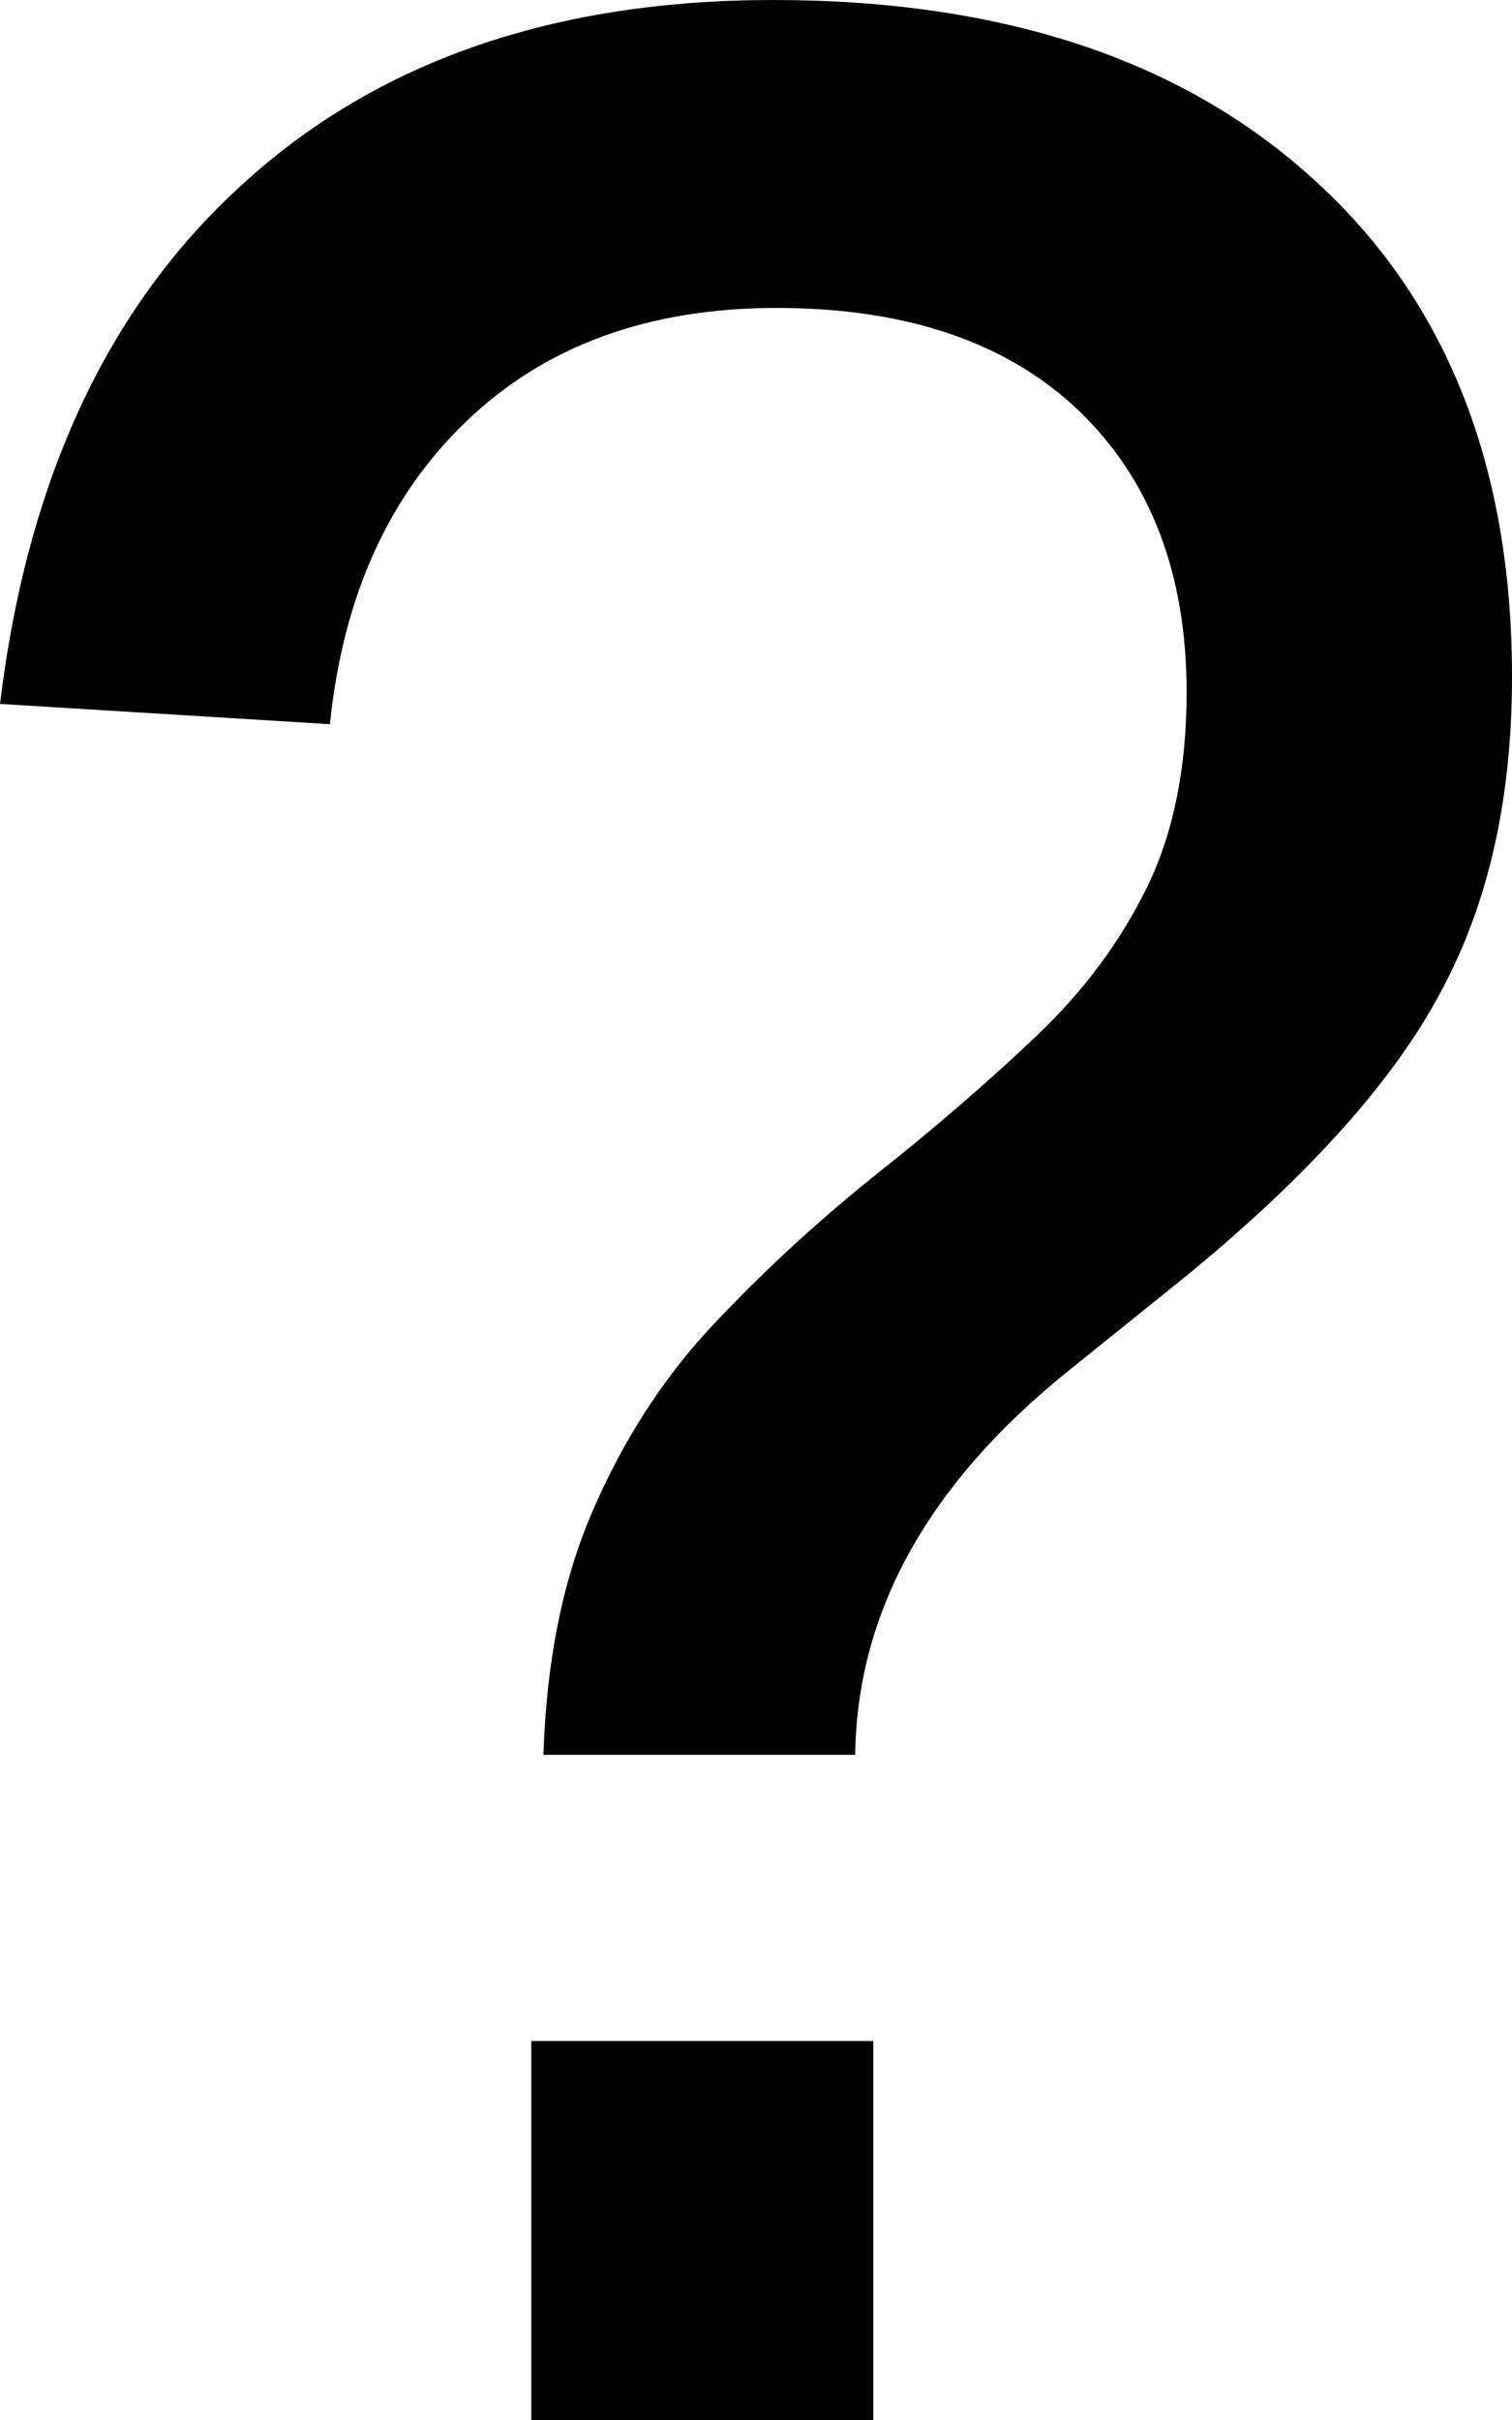 <svg width="5" height="8" viewBox="0 0 5 8" fill="none" xmlns="http://www.w3.org/2000/svg">
<path d="M5 2.238C5 2.641 4.922 2.987 4.765 3.278C4.611 3.569 4.333 3.881 3.929 4.213L3.534 4.531C3.07 4.904 2.834 5.328 2.828 5.801H1.797C1.807 5.488 1.862 5.218 1.962 4.99C2.062 4.759 2.192 4.558 2.352 4.386C2.516 4.211 2.693 4.047 2.883 3.894C3.09 3.73 3.272 3.573 3.428 3.424C3.585 3.275 3.707 3.11 3.794 2.931C3.881 2.752 3.924 2.538 3.924 2.288C3.924 1.897 3.805 1.587 3.569 1.359C3.332 1.132 2.998 1.018 2.568 1.018C2.144 1.018 1.802 1.143 1.542 1.393C1.285 1.639 1.134 1.973 1.091 2.394L0 2.327C0.09 1.585 0.357 1.013 0.801 0.61C1.245 0.203 1.83 0 2.558 0C3.315 0 3.911 0.198 4.344 0.593C4.781 0.988 5 1.537 5 2.238ZM2.888 6.747V8H1.757V6.747H2.888Z" fill="black"/>
</svg>
